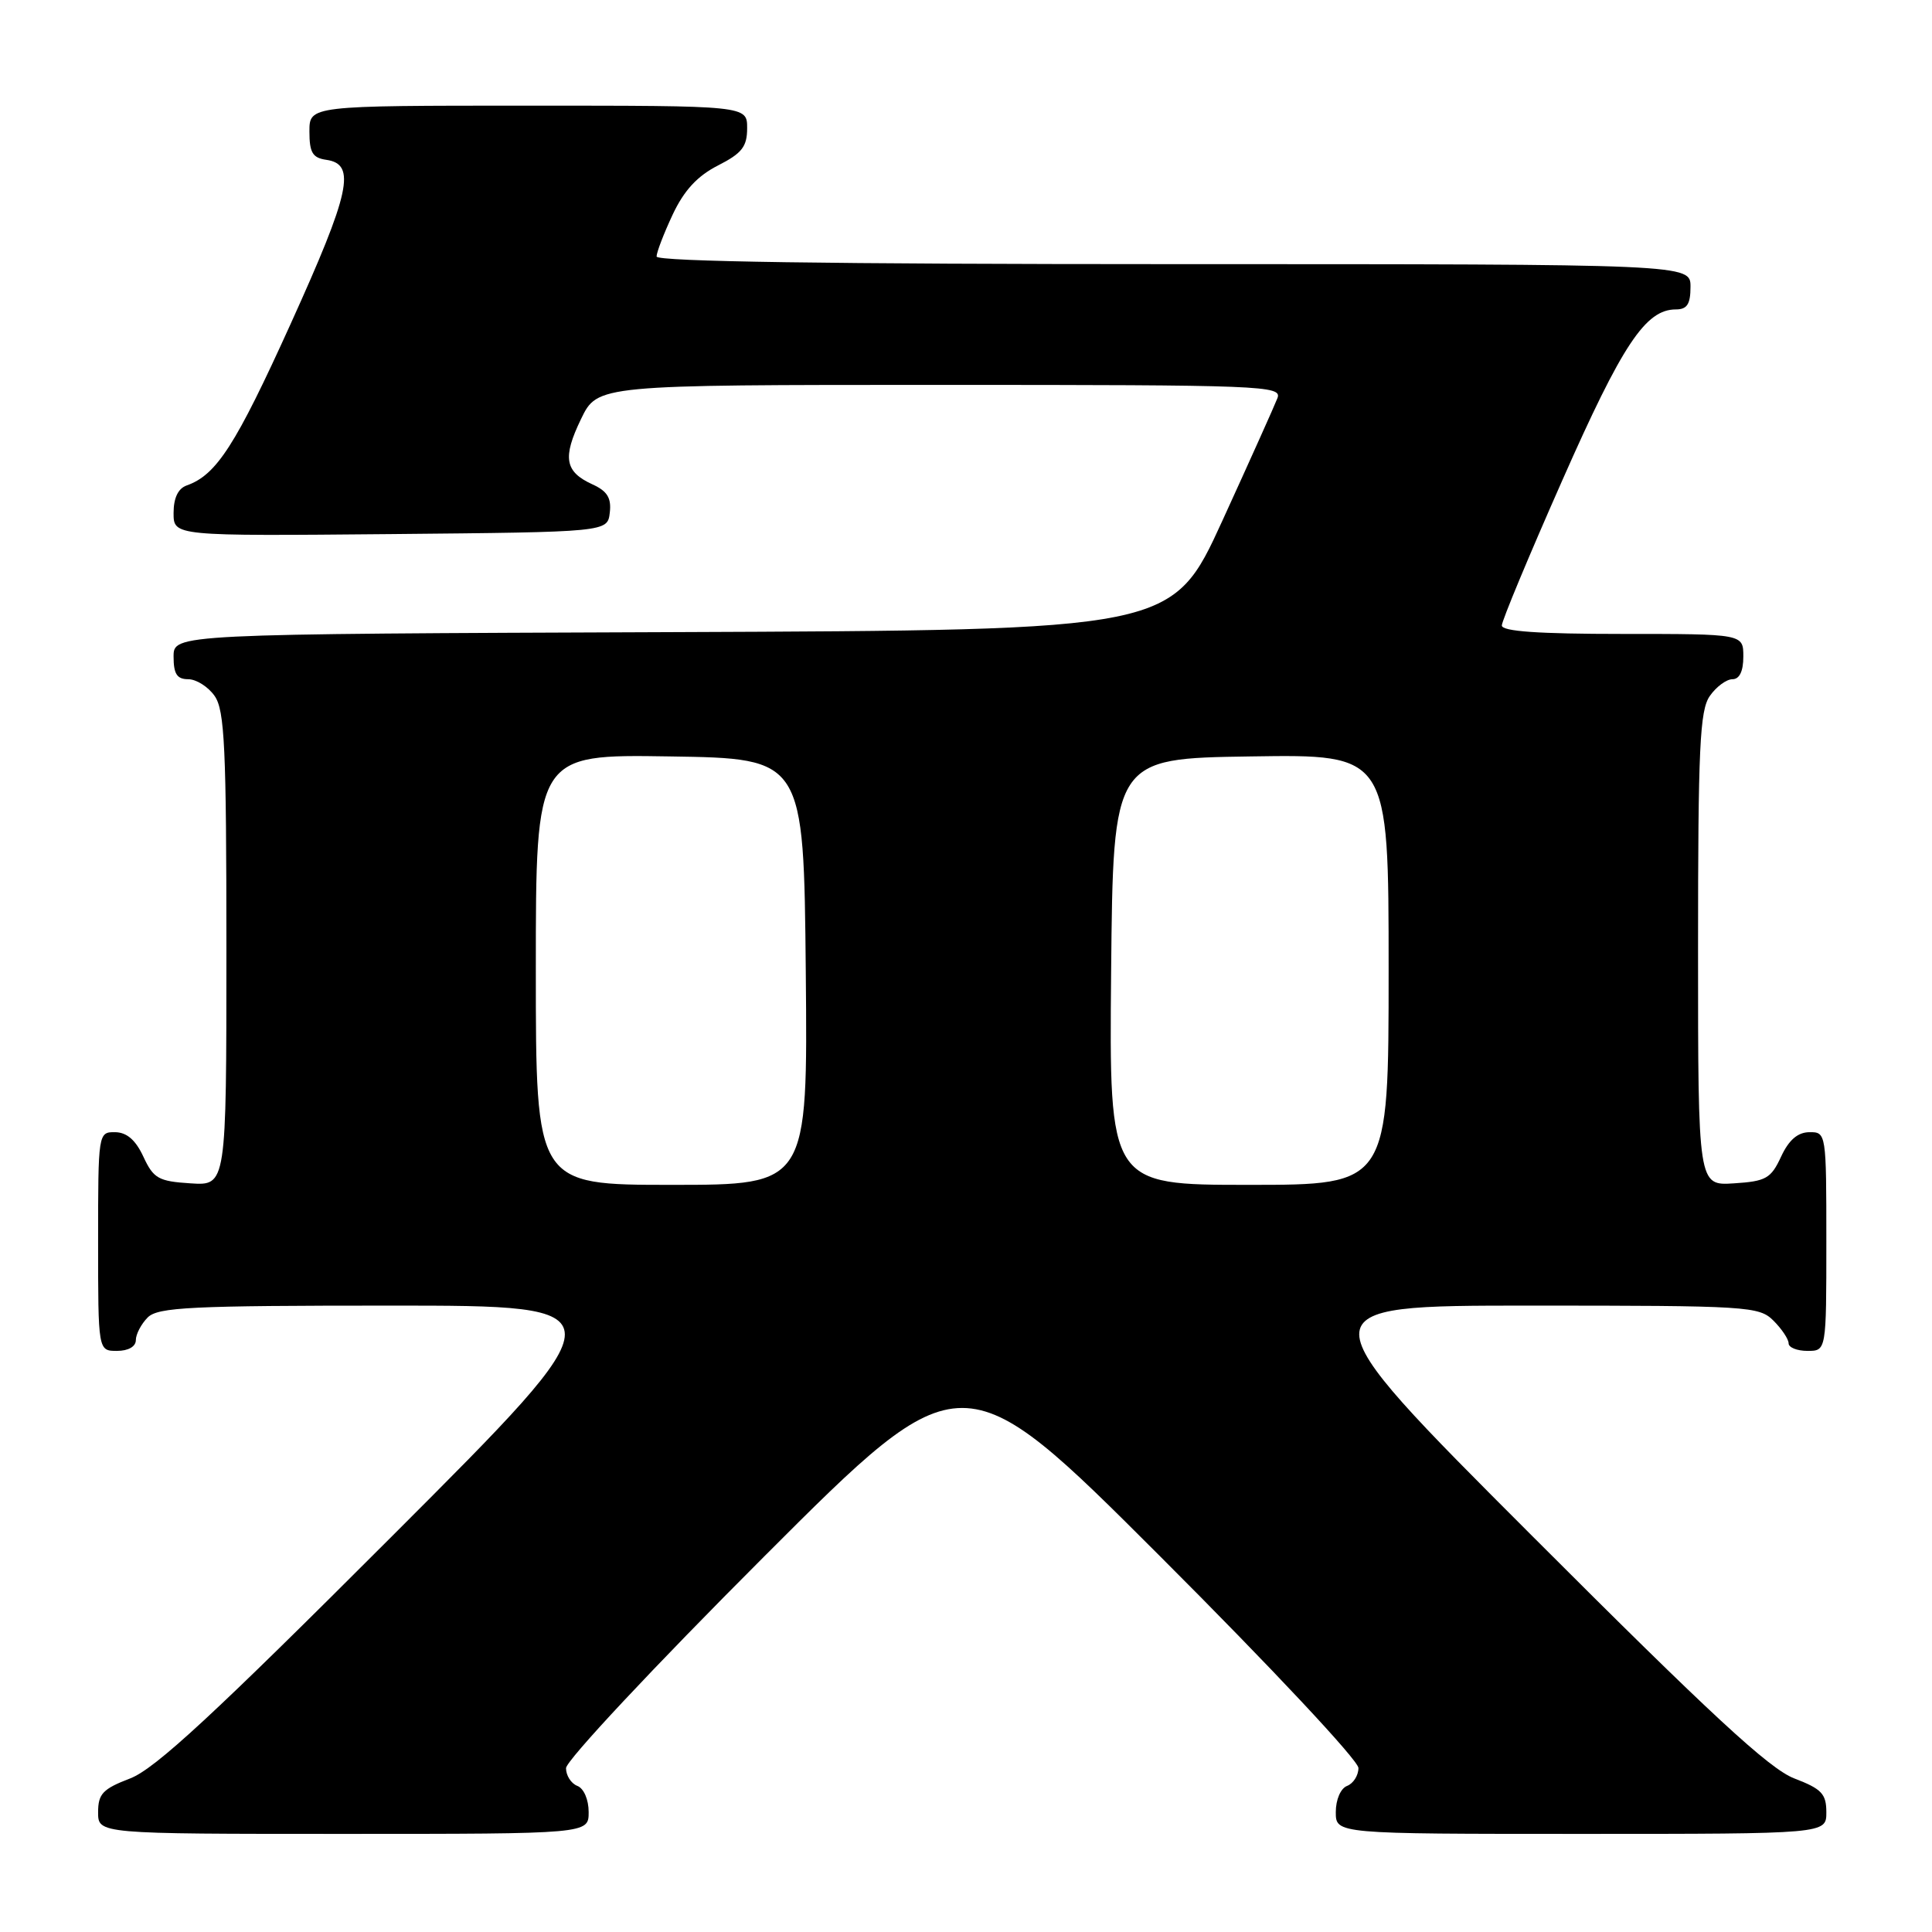 <?xml version="1.0" encoding="UTF-8" standalone="no"?>
<!DOCTYPE svg PUBLIC "-//W3C//DTD SVG 1.1//EN" "http://www.w3.org/Graphics/SVG/1.1/DTD/svg11.dtd" >
<svg xmlns="http://www.w3.org/2000/svg" xmlns:xlink="http://www.w3.org/1999/xlink" version="1.1" viewBox="0 0 256 256">
 <g >
 <path fill="currentColor"
d=" M 78.00 240.11 C 78.00 238.46 77.36 236.97 76.50 236.64 C 75.67 236.32 75.00 235.26 75.00 234.29 C 75.00 233.30 86.64 220.86 101.24 206.26 C 127.49 180.00 127.49 180.00 153.74 206.24 C 168.52 221.01 180.00 233.27 180.00 234.27 C 180.00 235.26 179.32 236.32 178.50 236.64 C 177.64 236.97 177.00 238.46 177.00 240.11 C 177.00 243.00 177.00 243.00 209.50 243.00 C 242.00 243.00 242.00 243.00 242.00 240.14 C 242.00 237.69 241.38 237.04 237.75 235.65 C 234.45 234.38 226.69 227.21 203.01 203.51 C 172.51 173.00 172.51 173.00 202.76 173.00 C 231.67 173.00 233.09 173.09 235.00 175.00 C 236.10 176.10 237.00 177.45 237.00 178.00 C 237.00 178.55 238.12 179.00 239.50 179.00 C 242.00 179.00 242.00 179.00 242.00 164.50 C 242.00 150.12 241.98 150.00 239.75 150.02 C 238.20 150.04 237.03 151.05 236.00 153.27 C 234.66 156.16 234.00 156.53 229.75 156.80 C 225.00 157.11 225.00 157.11 225.00 125.78 C 225.00 99.04 225.23 94.12 226.56 92.22 C 227.41 91.00 228.76 90.00 229.56 90.00 C 230.49 90.00 231.00 88.95 231.00 87.00 C 231.00 84.00 231.00 84.00 215.00 84.00 C 203.86 84.00 199.00 83.66 199.00 82.88 C 199.00 82.26 202.61 73.60 207.02 63.63 C 214.98 45.61 218.05 41.00 222.06 41.00 C 223.55 41.00 224.00 40.30 224.00 38.00 C 224.00 35.00 224.00 35.00 155.50 35.00 C 110.01 35.00 87.00 34.66 87.00 33.99 C 87.00 33.43 87.96 30.94 89.13 28.44 C 90.64 25.23 92.39 23.33 95.13 21.93 C 98.32 20.31 99.00 19.43 99.00 16.98 C 99.00 14.00 99.00 14.00 70.00 14.00 C 41.00 14.00 41.00 14.00 41.00 17.43 C 41.00 20.23 41.42 20.92 43.25 21.18 C 47.23 21.75 46.42 25.47 38.51 42.92 C 31.23 58.98 28.69 62.93 24.75 64.32 C 23.60 64.72 23.00 65.98 23.00 67.98 C 23.00 71.03 23.00 71.03 51.75 70.77 C 80.50 70.50 80.50 70.50 80.80 67.93 C 81.03 65.99 80.47 65.08 78.52 64.19 C 74.83 62.51 74.51 60.65 76.99 55.52 C 79.18 51.00 79.18 51.00 124.56 51.00 C 167.36 51.00 169.90 51.10 169.27 52.75 C 168.90 53.71 165.62 61.02 161.97 69.00 C 155.33 83.50 155.33 83.50 89.16 83.76 C 23.00 84.01 23.00 84.01 23.00 87.01 C 23.00 89.30 23.45 90.00 24.94 90.00 C 26.01 90.00 27.59 91.00 28.44 92.22 C 29.77 94.12 30.00 99.04 30.00 125.78 C 30.00 157.11 30.00 157.11 25.25 156.80 C 21.00 156.53 20.34 156.16 19.00 153.27 C 17.97 151.05 16.80 150.04 15.25 150.02 C 13.02 150.00 13.00 150.12 13.00 164.50 C 13.00 179.00 13.00 179.00 15.50 179.00 C 17.00 179.00 18.00 178.43 18.00 177.57 C 18.00 176.79 18.71 175.44 19.57 174.57 C 20.93 173.21 25.26 173.00 51.82 173.00 C 82.49 173.00 82.49 173.00 51.99 203.51 C 28.31 227.21 20.55 234.38 17.25 235.65 C 13.62 237.04 13.00 237.69 13.00 240.14 C 13.00 243.00 13.00 243.00 45.50 243.00 C 78.00 243.00 78.00 243.00 78.00 240.11 Z  M 71.00 128.48 C 71.00 99.95 71.00 99.95 88.75 100.23 C 106.50 100.50 106.50 100.50 106.77 128.75 C 107.03 157.00 107.03 157.00 89.02 157.00 C 71.00 157.00 71.00 157.00 71.00 128.48 Z  M 147.23 128.75 C 147.50 100.50 147.50 100.50 165.75 100.23 C 184.00 99.95 184.00 99.95 184.00 128.48 C 184.00 157.00 184.00 157.00 165.48 157.00 C 146.97 157.00 146.97 157.00 147.23 128.75 Z "/>
</g>
</svg>